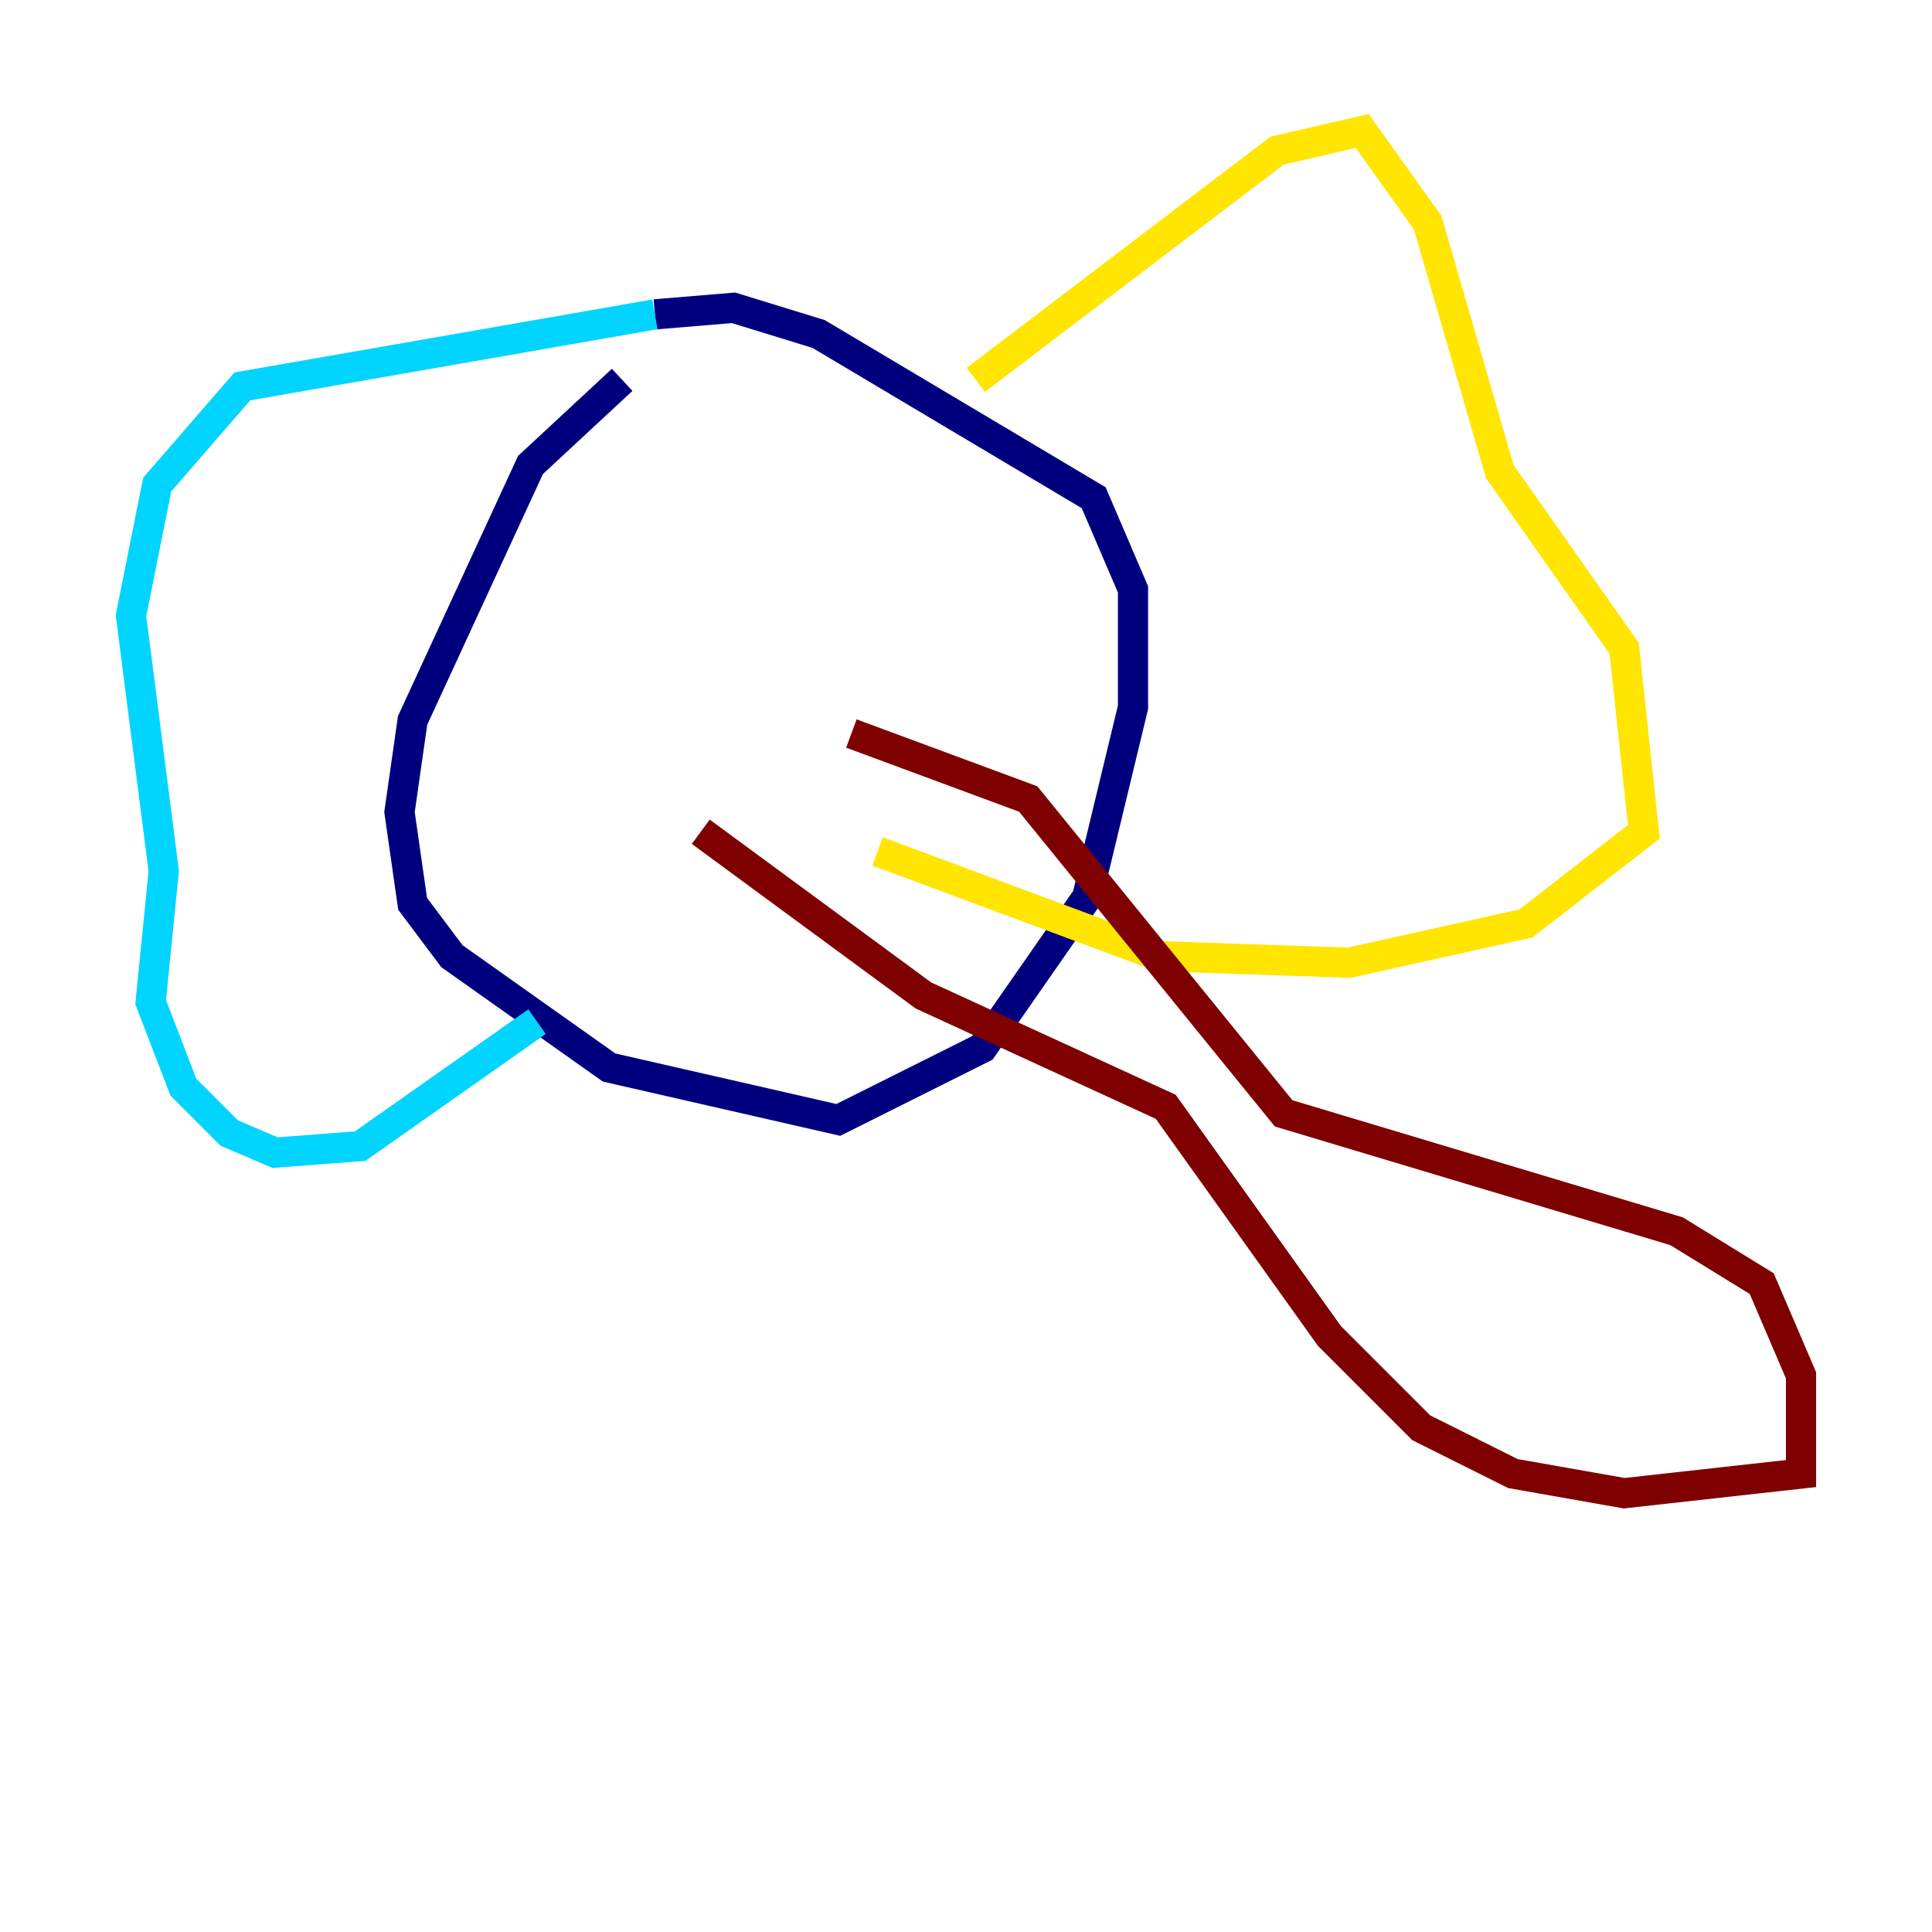 <?xml version="1.0" encoding="utf-8" ?>
<svg baseProfile="tiny" height="128" version="1.2" viewBox="0,0,128,128" width="128" xmlns="http://www.w3.org/2000/svg" xmlns:ev="http://www.w3.org/2001/xml-events" xmlns:xlink="http://www.w3.org/1999/xlink"><defs /><polyline fill="none" points="41.22,25.166 35.146,30.807 27.336,47.729 26.468,53.803 27.336,59.878 29.939,63.349 40.352,70.725 55.539,74.197 65.085,69.424 72.027,59.444 75.064,46.861 75.064,39.051 72.461,32.976 54.237,22.129 48.597,20.393 43.39,20.827" stroke="#00007f" stroke-width="2" /><polyline fill="none" points="43.39,20.827 16.054,25.6 10.414,32.108 8.678,40.786 10.848,57.709 9.98,66.386 12.149,72.027 15.186,75.064 18.224,76.366 23.864,75.932 35.58,67.688" stroke="#00d4ff" stroke-width="2" /><polyline fill="none" points="64.651,25.166 84.61,9.98 90.251,8.678 94.59,14.752 99.363,31.241 107.607,42.956 108.909,55.105 101.098,61.18 89.383,63.783 76.8,63.349 58.142,56.407" stroke="#ffe500" stroke-width="2" /><polyline fill="none" points="46.427,55.105 61.18,65.953 77.234,73.329 88.081,88.515 94.156,94.59 100.231,97.627 107.607,98.929 119.322,97.627 119.322,91.119 116.719,85.044 111.078,81.573 85.044,73.763 68.122,52.936 56.407,48.597" stroke="#7f0000" stroke-width="2" /></svg>